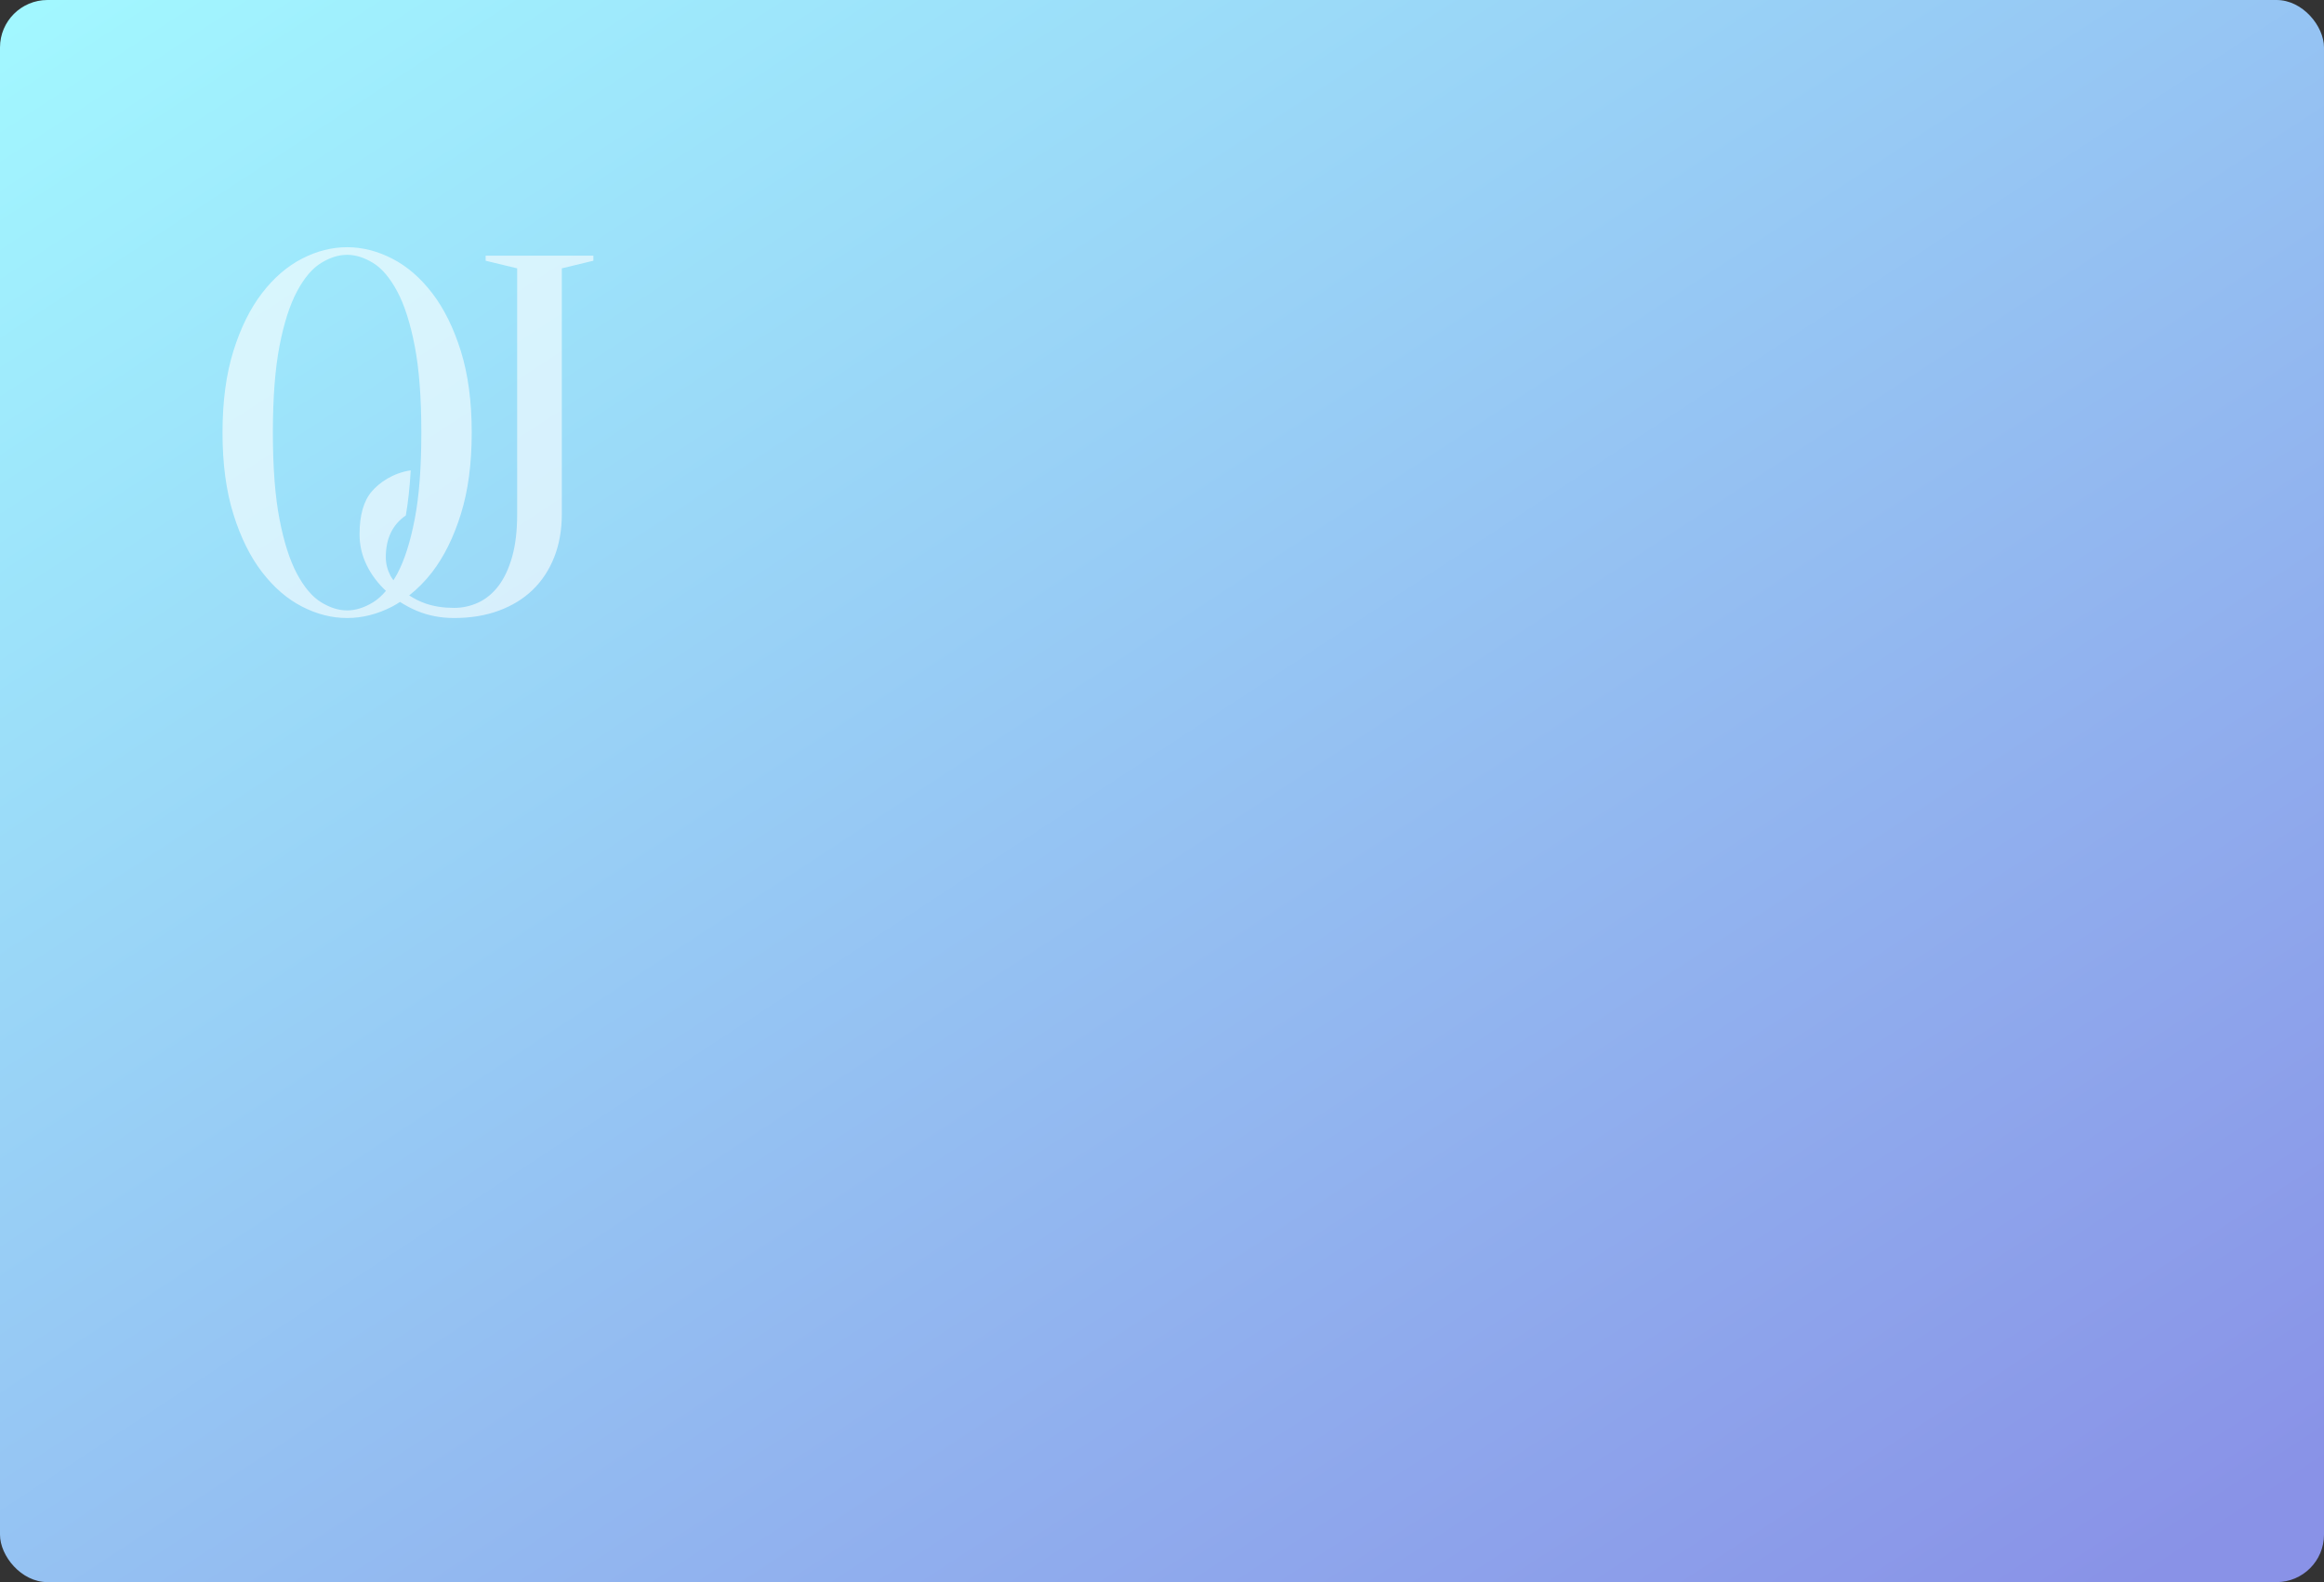 <?xml version="1.0" encoding="UTF-8"?>
<svg width="94px" height="64px" viewBox="0 0 94 64" version="1.1" xmlns="http://www.w3.org/2000/svg" xmlns:xlink="http://www.w3.org/1999/xlink">
    <rect x="0" y="0" width="94" height="64" fill="#333333" stroke="none"/>
    <!-- Generator: Sketch 52.5 (67469) - http://www.bohemiancoding.com/sketch -->
    <title>gift card small</title>
    <desc>Created with Sketch.</desc>
    <defs>
        <linearGradient x1="1.706%" y1="0%" x2="96.49%" y2="96.429%" id="linearGradient-1">
            <stop stop-color="#A2F7FF" offset="0%"></stop>
            <stop stop-color="#8992E7" offset="100%"></stop>
        </linearGradient>
    </defs>
    <g id="10-My-account" stroke="none" stroke-width="1" fill="none" fill-rule="evenodd">
        <g id="09-MY-ACCOUNT---GiftCard-Copy" transform="translate(-52, -334)">
            <g id="gift-card-small" transform="translate(52, 334)">
                <rect id="Rectangle-9" fill="url(#linearGradient-1)" x="0" y="0" width="94" height="64" rx="1.92"></rect>
                <path d="M15.091,24.363 C14.733,24.583 14.383,24.692 14.04,24.692 C13.697,24.692 13.346,24.583 12.989,24.363 C12.632,24.144 12.306,23.761 12.013,23.213 C11.72,22.665 11.484,21.929 11.305,21.003 C11.127,20.079 11.037,18.911 11.037,17.5 C11.037,16.089 11.127,14.921 11.305,13.996 C11.484,13.072 11.72,12.336 12.013,11.788 C12.306,11.24 12.632,10.856 12.989,10.637 C13.346,10.418 13.697,10.308 14.04,10.308 C14.383,10.308 14.733,10.418 15.091,10.637 C15.448,10.856 15.773,11.24 16.067,11.788 C16.36,12.336 16.595,13.072 16.774,13.996 C16.953,14.921 17.042,16.089 17.042,17.5 C17.042,18.911 16.953,20.079 16.774,21.003 C16.595,21.929 16.36,22.665 16.067,23.213 C16.017,23.306 15.964,23.388 15.913,23.472 C15.874,23.414 15.828,23.36 15.797,23.299 C15.669,23.052 15.605,22.8 15.605,22.54 C15.605,21.782 15.876,21.221 16.414,20.852 C16.507,20.319 16.574,19.713 16.612,19.027 C15.876,19.138 15.343,19.529 15.042,19.875 C14.709,20.258 14.543,20.839 14.543,21.618 C14.543,22.055 14.641,22.475 14.84,22.879 C15.028,23.26 15.288,23.6 15.61,23.902 C15.445,24.097 15.272,24.252 15.091,24.363 L15.091,24.363 Z M19.643,10.342 L19.643,10.547 L20.918,10.855 L20.918,20.798 C20.918,21.467 20.851,22.041 20.716,22.519 C20.581,22.998 20.397,23.391 20.164,23.699 C19.93,24.006 19.657,24.232 19.345,24.375 C19.034,24.519 18.708,24.59 18.368,24.59 C17.943,24.59 17.561,24.533 17.22,24.416 C16.966,24.329 16.749,24.214 16.551,24.086 C16.882,23.825 17.194,23.515 17.482,23.141 C17.96,22.517 18.347,21.737 18.64,20.798 C18.933,19.86 19.08,18.761 19.08,17.5 C19.08,16.24 18.933,15.14 18.64,14.202 C18.347,13.264 17.96,12.483 17.482,11.859 C17.003,11.236 16.464,10.77 15.862,10.462 C15.263,10.154 14.655,10 14.04,10 C13.424,10 12.817,10.154 12.217,10.462 C11.617,10.77 11.077,11.236 10.598,11.859 C10.119,12.483 9.732,13.264 9.44,14.202 C9.147,15.14 9,16.24 9,17.5 C9,18.761 9.147,19.86 9.44,20.798 C9.732,21.737 10.119,22.517 10.598,23.141 C11.077,23.764 11.617,24.23 12.217,24.538 C12.817,24.847 13.424,25 14.04,25 C14.655,25 15.263,24.847 15.862,24.538 C15.972,24.482 16.076,24.415 16.18,24.349 C16.395,24.487 16.622,24.611 16.869,24.713 C17.33,24.904 17.829,25 18.368,25 C19.034,25 19.636,24.901 20.174,24.703 C20.712,24.505 21.17,24.225 21.545,23.862 C21.92,23.501 22.211,23.059 22.416,22.54 C22.621,22.021 22.724,21.44 22.724,20.798 L22.724,10.855 L24,10.547 L24,10.342 L19.643,10.342 Z" id="Fill-3" fill="#FFFFFF" opacity="0.6"></path>
            </g>
        </g>
    </g>
</svg>